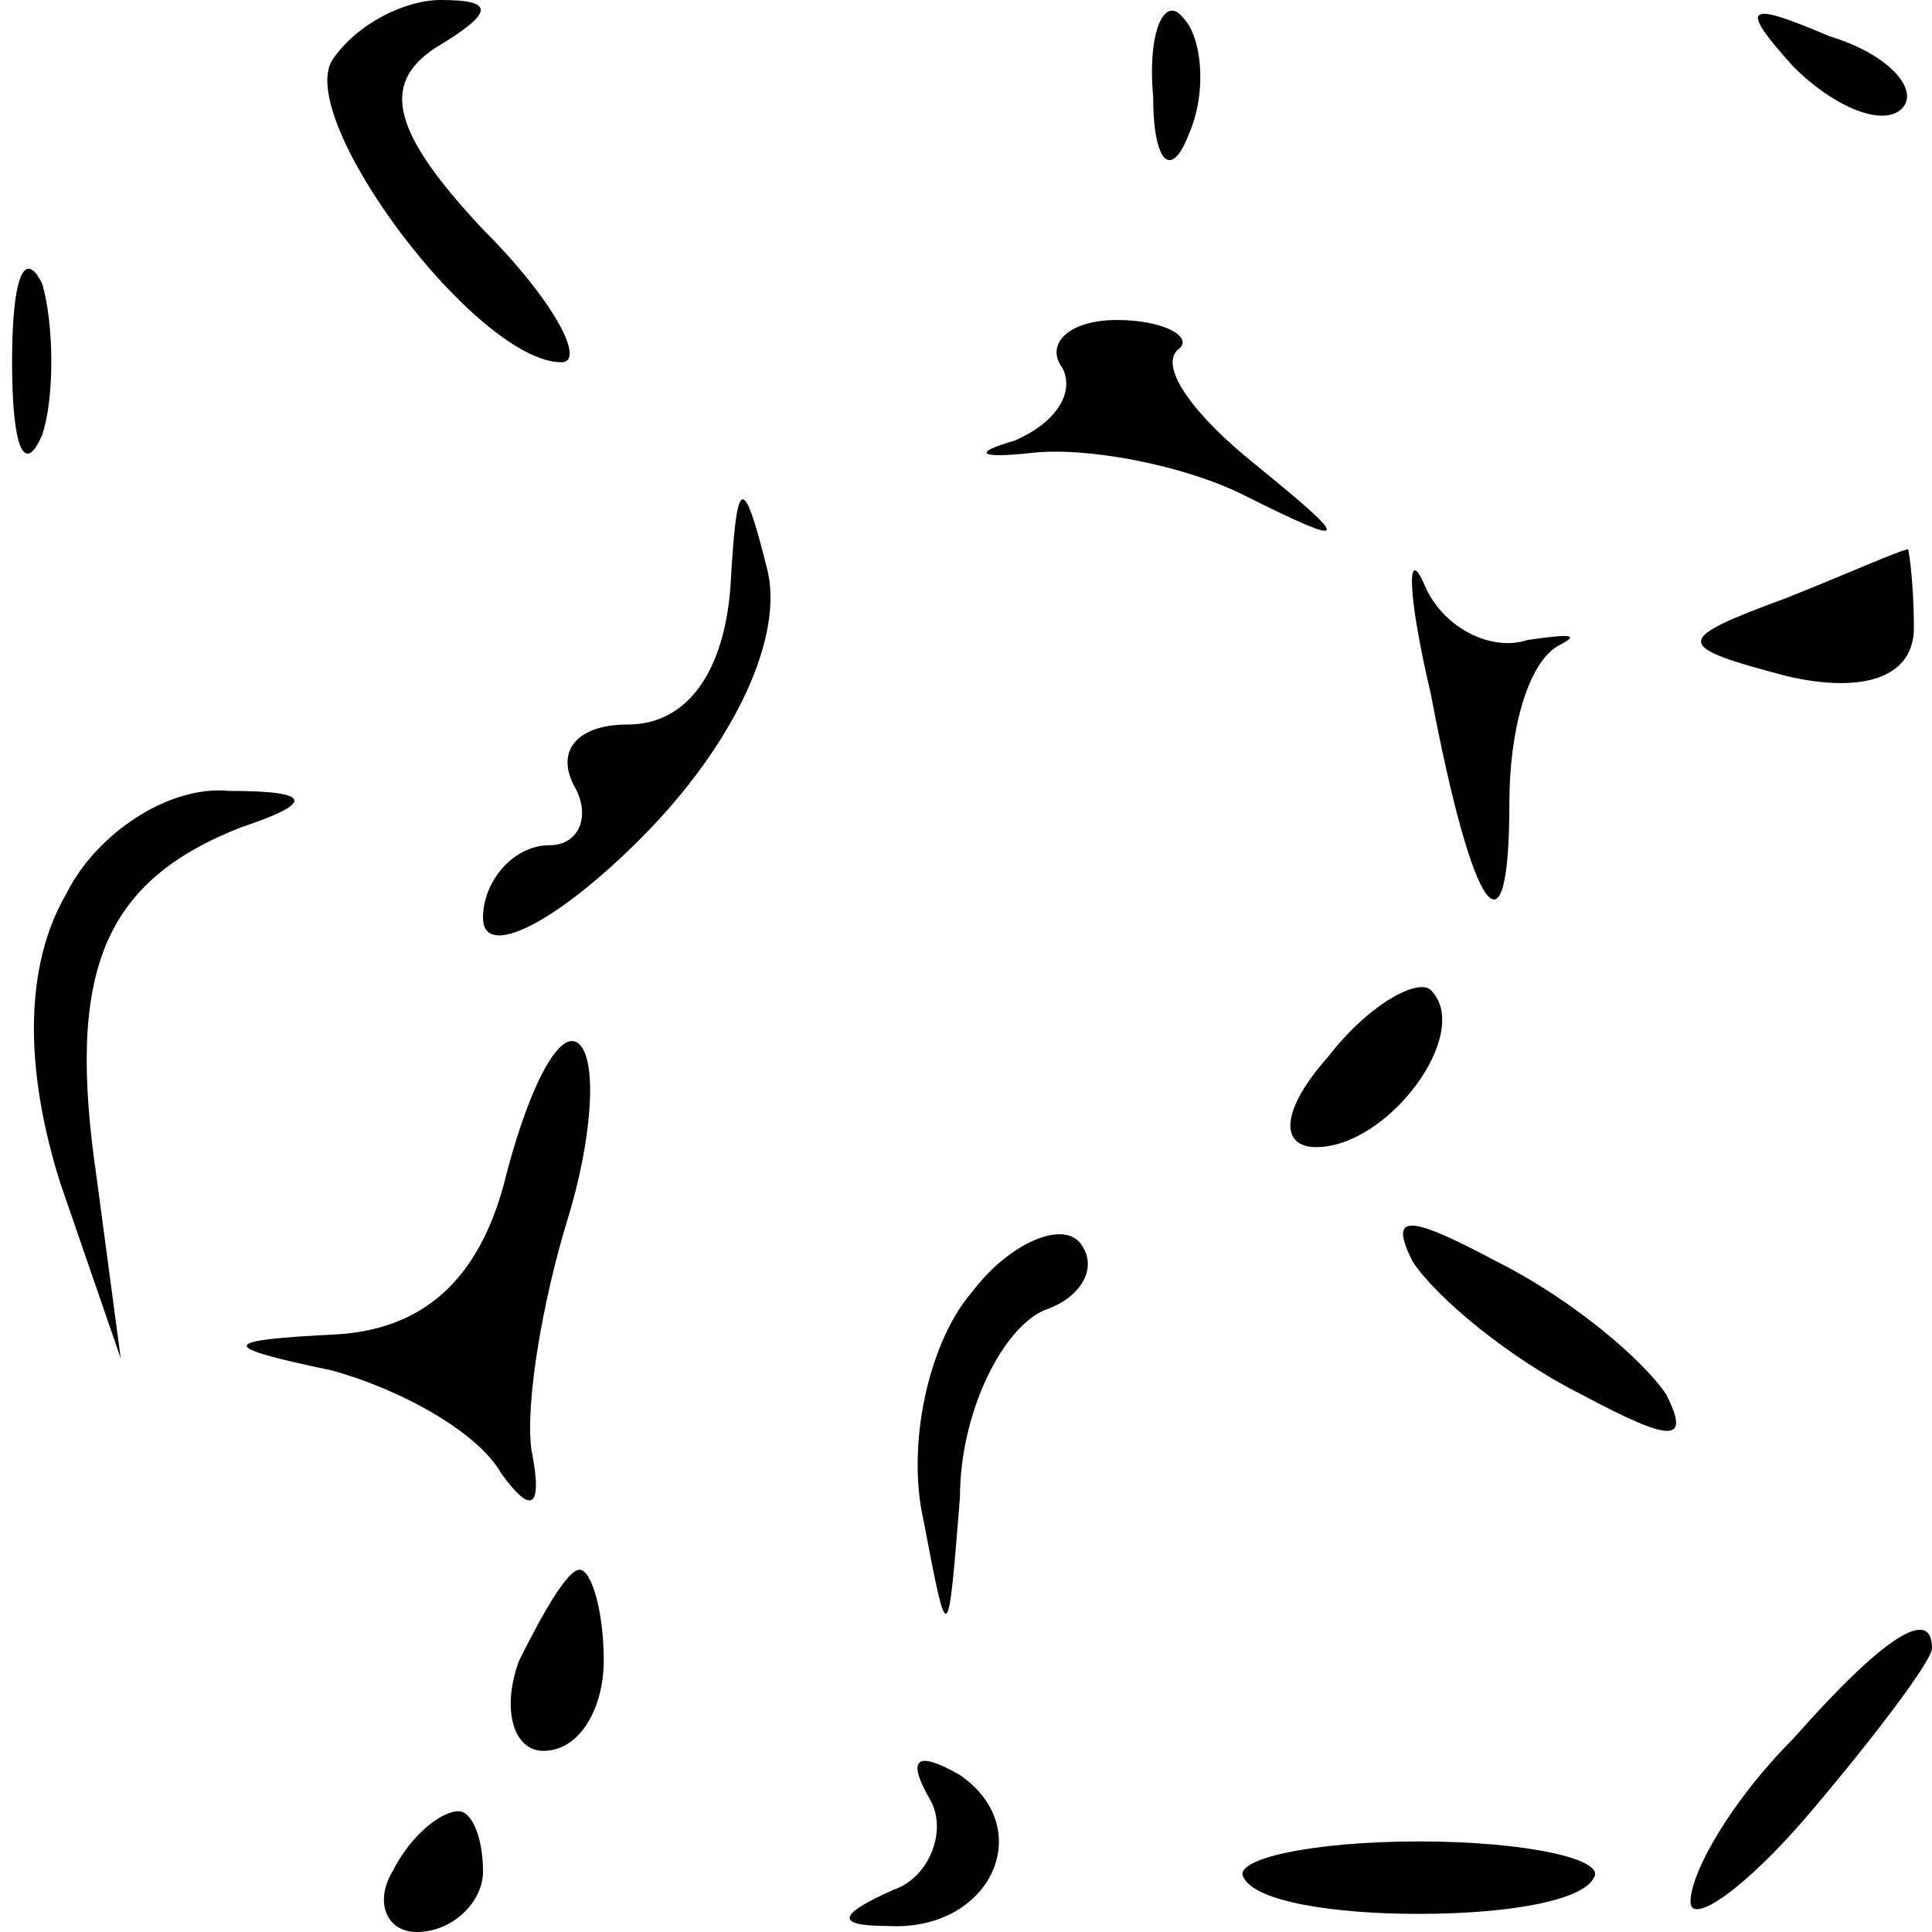 <?xml version="1.0" standalone="no"?>
<!DOCTYPE svg PUBLIC "-//W3C//DTD SVG 20010904//EN"
 "http://www.w3.org/TR/2001/REC-SVG-20010904/DTD/svg10.dtd">
<svg version="1.0" xmlns="http://www.w3.org/2000/svg"
 width="32pt" height="32pt" viewBox="0 0 32 32"
 preserveAspectRatio="xMidYMid meet">
<g transform="translate(0,32) scale(0.1,-0.1)"
fill="#000000" stroke="none">
<path fill="#000000" stroke="none" d="M55 310 c-6 -10 24 -50 38 -50 4 0 -1
10 -13 22 -15 16 -17 24 -8 30 10 6 10 8 1 8 -6 0 -14 -4 -18 -10z"/>
<path fill="#000000" stroke="none" d="M191 304 c0 -11 3 -14 6 -6 3 7 2 16
-1 19 -3 4 -6 -2 -5 -13z"/>
<path fill="#000000" stroke="none" d="M297 309 c7 -7 15 -10 18 -7 3 3 -2 9
-12 12 -14 6 -15 5 -6 -5z"/>
<path fill="#000000" stroke="none" d="M2 260 c0 -14 2 -19 5 -12 2 6 2 18 0
25 -3 6 -5 1 -5 -13z"/>
<path fill="#000000" stroke="none" d="M176 259 c2 -4 -1 -9 -8 -12 -7 -2 -6
-3 3 -2 9 1 25 -2 35 -7 18 -9 18 -8 2 5 -10 8 -16 16 -13 19 3 2 -2 5 -10 5
-8 0 -12 -4 -9 -8z"/>
<path fill="#000000" stroke="none" d="M121 223 c-1 -14 -7 -23 -17 -23 -8 0
-12 -4 -9 -10 3 -5 1 -10 -4 -10 -6 0 -11 -6 -11 -12 0 -7 12 -1 26 13 16 16
24 34 21 45 -4 16 -5 15 -6 -3z"/>
<path fill="#000000" stroke="none" d="M237 205 c7 -37 13 -45 13 -18 0 12 3
23 8 26 4 2 2 2 -5 1 -6 -2 -14 2 -17 9 -3 7 -3 -1 1 -18z"/>
<path fill="#000000" stroke="none" d="M296 221 c-19 -7 -19 -8 0 -13 13 -3
21 0 21 8 0 8 -1 14 -1 13 -1 0 -10 -4 -20 -8z"/>
<path fill="#000000" stroke="none" d="M11 172 c-7 -12 -7 -29 -1 -48 l10 -29
-4 30 c-5 34 1 49 24 58 12 4 12 6 -2 6 -10 1 -22 -7 -27 -17z"/>
<path fill="#000000" stroke="none" d="M220 145 c-8 -9 -8 -15 -2 -15 12 0 26
19 19 26 -2 2 -10 -2 -17 -11z"/>
<path fill="#000000" stroke="none" d="M84 126 c-4 -17 -13 -26 -28 -27 -20
-1 -20 -2 -1 -6 11 -3 24 -10 28 -17 5 -7 7 -6 5 4 -1 8 2 25 6 38 4 13 5 26
2 29 -3 3 -8 -6 -12 -21z"/>
<path fill="#000000" stroke="none" d="M161 106 c-7 -8 -11 -25 -8 -38 4 -21
4 -21 6 4 0 14 7 28 14 31 6 2 9 7 6 11 -3 4 -12 0 -18 -8z"/>
<path fill="#000000" stroke="none" d="M234 111 c4 -6 16 -16 28 -22 15 -8 18
-8 14 0 -4 6 -16 16 -28 22 -15 8 -18 8 -14 0z"/>
<path fill="#000000" stroke="none" d="M86 45 c-3 -8 -1 -15 4 -15 6 0 10 7
10 15 0 8 -2 15 -4 15 -2 0 -6 -7 -10 -15z"/>
<path fill="#000000" stroke="none" d="M297 32 c-10 -10 -17 -22 -17 -27 0 -4
9 2 20 15 11 13 20 25 20 27 0 7 -8 2 -23 -15z"/>
<path fill="#000000" stroke="none" d="M154 22 c3 -5 0 -13 -6 -15 -9 -4 -10
-6 -1 -6 17 -1 25 16 12 25 -7 4 -9 3 -5 -4z"/>
<path fill="#000000" stroke="none" d="M65 10 c-3 -5 -1 -10 4 -10 6 0 11 5
11 10 0 6 -2 10 -4 10 -3 0 -8 -4 -11 -10z"/>
<path fill="#000000" stroke="none" d="M206 9 c2 -4 15 -6 29 -6 14 0 27 2 29
6 2 3 -11 6 -29 6 -18 0 -31 -3 -29 -6z"/>
</g>
</svg>
